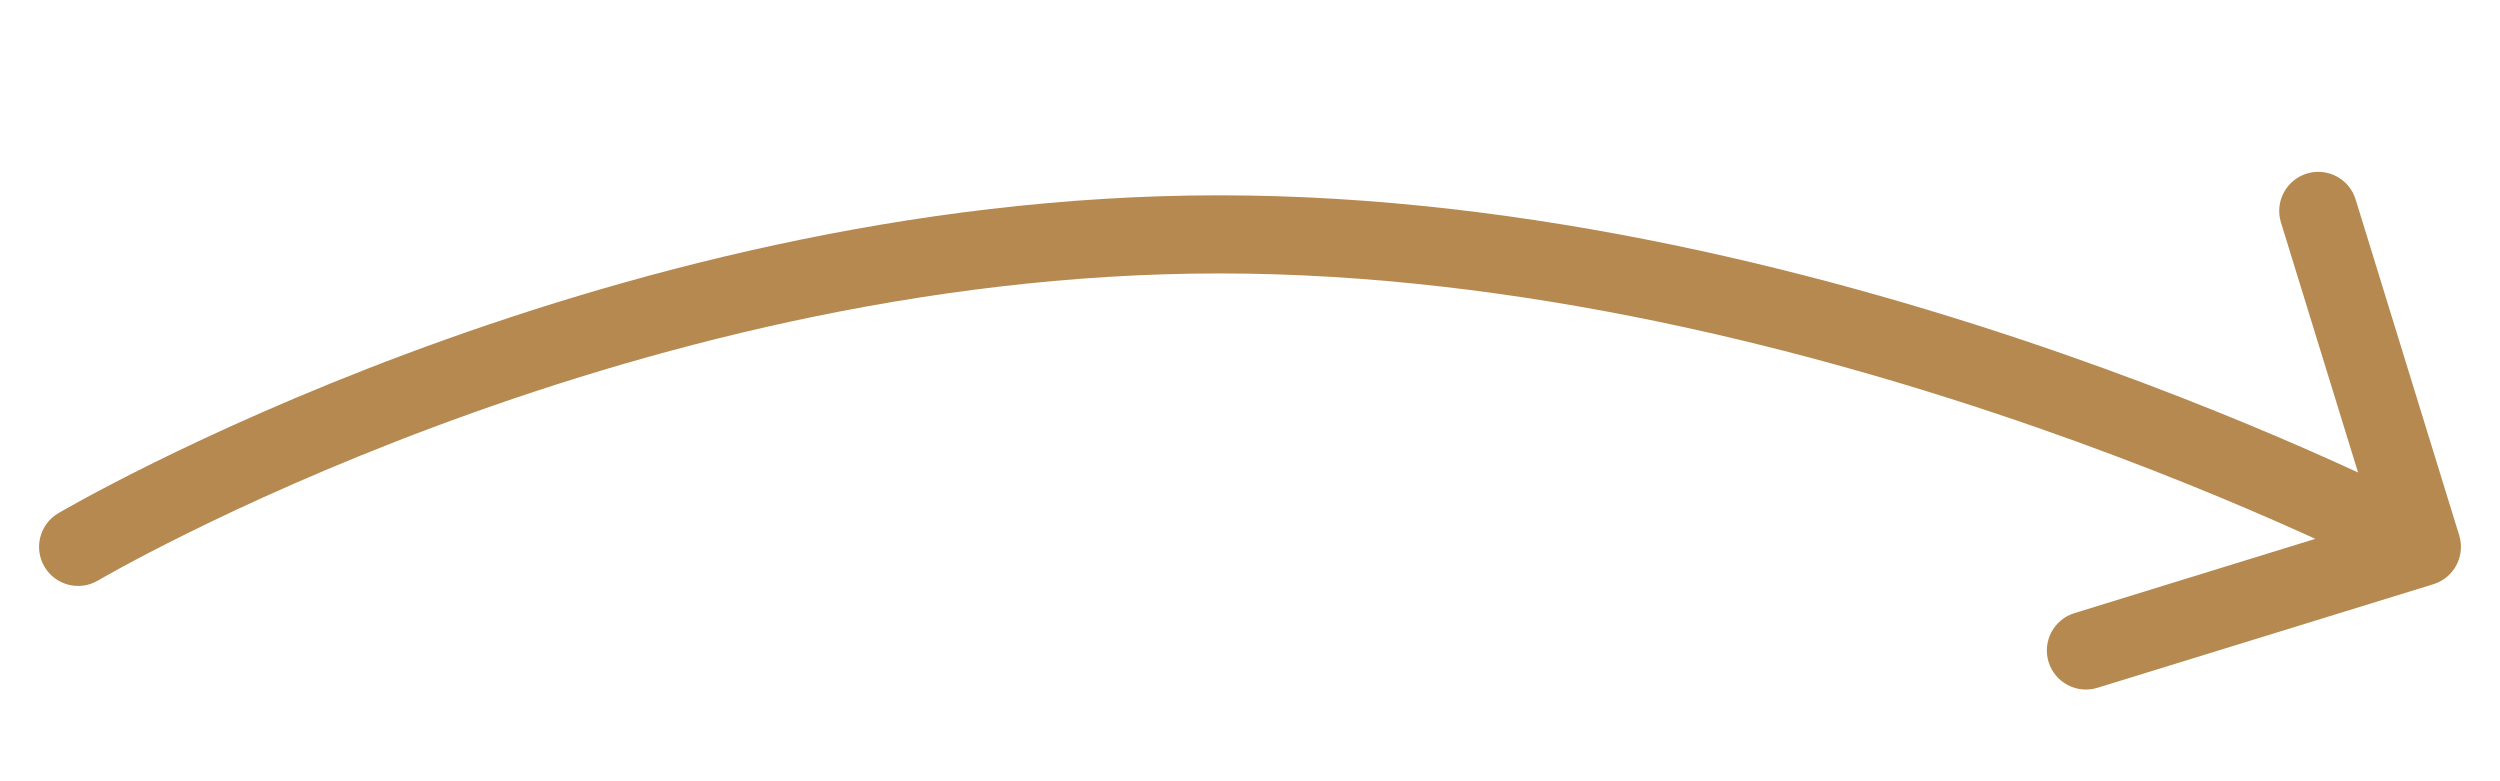 <svg width="160" height="50" viewBox="0 0 160 50" fill="none" xmlns="http://www.w3.org/2000/svg">
<rect width="160" height="50" fill="white"/>
<path d="M3.73 32.846C2.541 33.548 2.145 35.08 2.846 36.27C3.548 37.459 5.08 37.855 6.27 37.154L3.73 32.846ZM155.737 37.389C157.056 36.982 157.796 35.583 157.389 34.263L150.759 12.762C150.352 11.443 148.952 10.703 147.633 11.11C146.314 11.517 145.574 12.916 145.981 14.236L151.874 33.348L132.762 39.241C131.443 39.648 130.703 41.048 131.11 42.367C131.517 43.687 132.916 44.426 134.236 44.019L155.737 37.389ZM5 35C6.27 37.154 6.269 37.154 6.269 37.154C6.269 37.154 6.269 37.154 6.269 37.154C6.269 37.154 6.27 37.153 6.272 37.152C6.274 37.151 6.279 37.148 6.286 37.144C6.299 37.136 6.321 37.123 6.351 37.106C6.41 37.072 6.502 37.019 6.625 36.949C6.871 36.81 7.241 36.602 7.73 36.336C8.707 35.804 10.156 35.038 12.02 34.116C15.749 32.272 21.134 29.807 27.727 27.342C40.935 22.402 58.886 17.5 78.044 17.5V12.5C58.081 12.5 39.51 17.598 25.976 22.658C19.198 25.193 13.657 27.728 9.803 29.634C7.876 30.587 6.369 31.384 5.338 31.945C4.823 32.226 4.426 32.448 4.156 32.601C4.021 32.678 3.917 32.738 3.846 32.779C3.811 32.8 3.783 32.816 3.764 32.827C3.754 32.833 3.746 32.837 3.741 32.84C3.738 32.842 3.736 32.843 3.734 32.844C3.733 32.845 3.732 32.845 3.732 32.846C3.731 32.846 3.73 32.846 5 35ZM78.044 17.5C97.214 17.5 116.156 22.408 130.37 27.361C137.463 29.832 143.345 32.303 147.449 34.154C149.501 35.079 151.106 35.848 152.194 36.384C152.738 36.651 153.152 36.861 153.428 37.002C153.566 37.072 153.669 37.126 153.737 37.161C153.771 37.178 153.796 37.191 153.812 37.2C153.819 37.204 153.825 37.207 153.828 37.209C153.83 37.209 153.831 37.21 153.832 37.21C153.832 37.21 153.832 37.21 153.832 37.211C153.832 37.21 153.832 37.21 155 35C156.168 32.79 156.168 32.789 156.167 32.789C156.167 32.789 156.166 32.788 156.165 32.788C156.163 32.787 156.161 32.786 156.158 32.784C156.152 32.781 156.144 32.777 156.133 32.771C156.112 32.761 156.083 32.745 156.044 32.724C155.966 32.684 155.852 32.625 155.703 32.549C155.406 32.397 154.969 32.177 154.402 31.898C153.268 31.339 151.612 30.546 149.505 29.596C145.292 27.697 139.271 25.168 132.015 22.639C117.531 17.592 97.995 12.5 78.044 12.5V17.5Z" fill="#B5894F"/>
</svg>
